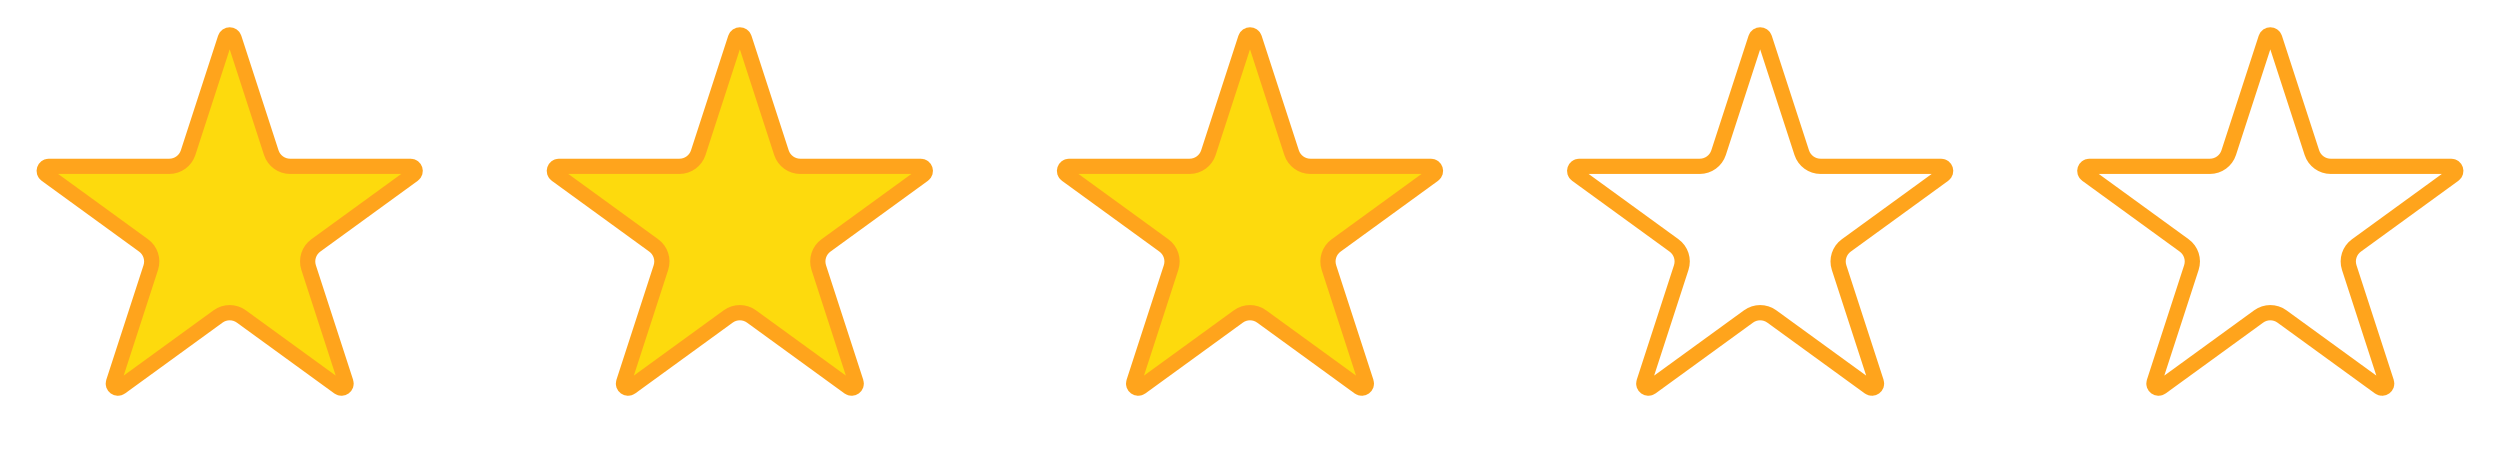 <svg width="16397" height="3013" viewBox="0 0 16397 3013" fill="none" xmlns="http://www.w3.org/2000/svg">
<path d="M1477.97 249.615C1486.95 221.976 1526.05 221.976 1535.03 249.615L1779.22 1001.14C1796.62 1054.7 1846.53 1090.97 1902.85 1090.97L2693.05 1090.97C2722.11 1090.97 2734.2 1128.15 2710.69 1145.24L2071.4 1609.7C2025.84 1642.81 2006.77 1701.48 2024.18 1755.05L2268.36 2506.57C2277.34 2534.21 2245.71 2557.19 2222.2 2540.11L1582.91 2075.65C1537.35 2042.54 1475.65 2042.54 1430.09 2075.65L790.804 2540.11C767.293 2557.19 735.658 2534.21 744.639 2506.57L988.824 1755.05C1006.23 1701.48 987.162 1642.81 941.598 1609.7L302.314 1145.24C278.803 1128.15 290.886 1090.97 319.948 1090.97L1110.15 1090.97C1166.47 1090.97 1216.38 1054.7 1233.78 1001.14L1477.97 249.615Z" fill="#FDDA0D" stroke="#FFA41C" stroke-width="100"/>
<path d="M4823.97 249.615C4832.95 221.976 4872.05 221.976 4881.03 249.615L5125.22 1001.14C5142.62 1054.7 5192.53 1090.97 5248.85 1090.97L6039.05 1090.97C6068.11 1090.97 6080.2 1128.15 6056.69 1145.24L5417.4 1609.7C5371.84 1642.81 5352.77 1701.48 5370.18 1755.05L5614.36 2506.57C5623.34 2534.21 5591.71 2557.19 5568.2 2540.11L4928.91 2075.65C4883.35 2042.54 4821.65 2042.54 4776.09 2075.65L4136.8 2540.11C4113.29 2557.19 4081.66 2534.21 4090.64 2506.57L4334.82 1755.05C4352.23 1701.48 4333.16 1642.81 4287.6 1609.7L3648.31 1145.24C3624.8 1128.15 3636.89 1090.97 3665.95 1090.97L4456.15 1090.97C4512.47 1090.97 4562.38 1054.7 4579.78 1001.14L4823.97 249.615Z" fill="#FDDA0D" stroke="#FFA41C" stroke-width="100"/>
<path d="M8169.97 249.615C8178.95 221.976 8218.05 221.976 8227.03 249.615L8471.22 1001.14C8488.62 1054.7 8538.53 1090.97 8594.85 1090.97L9385.05 1090.97C9414.11 1090.97 9426.2 1128.15 9402.69 1145.24L8763.4 1609.7C8717.84 1642.81 8698.77 1701.48 8716.18 1755.05L8960.36 2506.57C8969.34 2534.21 8937.71 2557.19 8914.2 2540.11L8274.91 2075.65C8229.35 2042.54 8167.65 2042.54 8122.09 2075.65L7482.8 2540.11C7459.29 2557.19 7427.66 2534.21 7436.64 2506.57L7680.82 1755.05C7698.23 1701.48 7679.16 1642.81 7633.6 1609.7L6994.31 1145.24C6970.8 1128.15 6982.89 1090.97 7011.95 1090.97L7802.15 1090.97C7858.47 1090.97 7908.38 1054.7 7925.78 1001.14L8169.97 249.615Z" fill="#FDDA0D" stroke="#FFA41C" stroke-width="100"/>
<path d="M11516 249.615C11524.9 221.976 11564.1 221.976 11573 249.615L11817.2 1001.14C11834.6 1054.7 11884.5 1090.97 11940.9 1090.97L12731.1 1090.97C12760.1 1090.97 12772.2 1128.15 12748.7 1145.24L12109.4 1609.7C12063.8 1642.81 12044.8 1701.48 12062.2 1755.05L12306.4 2506.57C12315.3 2534.21 12283.7 2557.19 12260.2 2540.11L11620.9 2075.65C11575.3 2042.54 11513.7 2042.54 11468.1 2075.65L10828.8 2540.11C10805.3 2557.19 10773.7 2534.21 10782.6 2506.57L11026.8 1755.05C11044.2 1701.48 11025.2 1642.81 10979.6 1609.7L10340.3 1145.24C10316.8 1128.15 10328.9 1090.97 10357.9 1090.97L11148.1 1090.97C11204.5 1090.97 11254.4 1054.7 11271.8 1001.14L11516 249.615Z" stroke="#FFA41C" stroke-width="100"/>
<path d="M14862 249.615C14870.9 221.976 14910.1 221.976 14919 249.615L15163.2 1001.14C15180.6 1054.7 15230.5 1090.97 15286.9 1090.97L16077.1 1090.97C16106.1 1090.97 16118.2 1128.15 16094.7 1145.24L15455.4 1609.7C15409.8 1642.81 15390.8 1701.48 15408.2 1755.05L15652.4 2506.57C15661.3 2534.21 15629.7 2557.19 15606.2 2540.11L14966.9 2075.65C14921.3 2042.54 14859.7 2042.54 14814.1 2075.65L14174.8 2540.11C14151.3 2557.19 14119.7 2534.21 14128.6 2506.57L14372.8 1755.05C14390.2 1701.48 14371.2 1642.81 14325.6 1609.7L13686.3 1145.24C13662.8 1128.15 13674.9 1090.97 13703.9 1090.97L14494.1 1090.97C14550.5 1090.97 14600.4 1054.7 14617.8 1001.14L14862 249.615Z" stroke="#FFA41C" stroke-width="100"/>
</svg>
